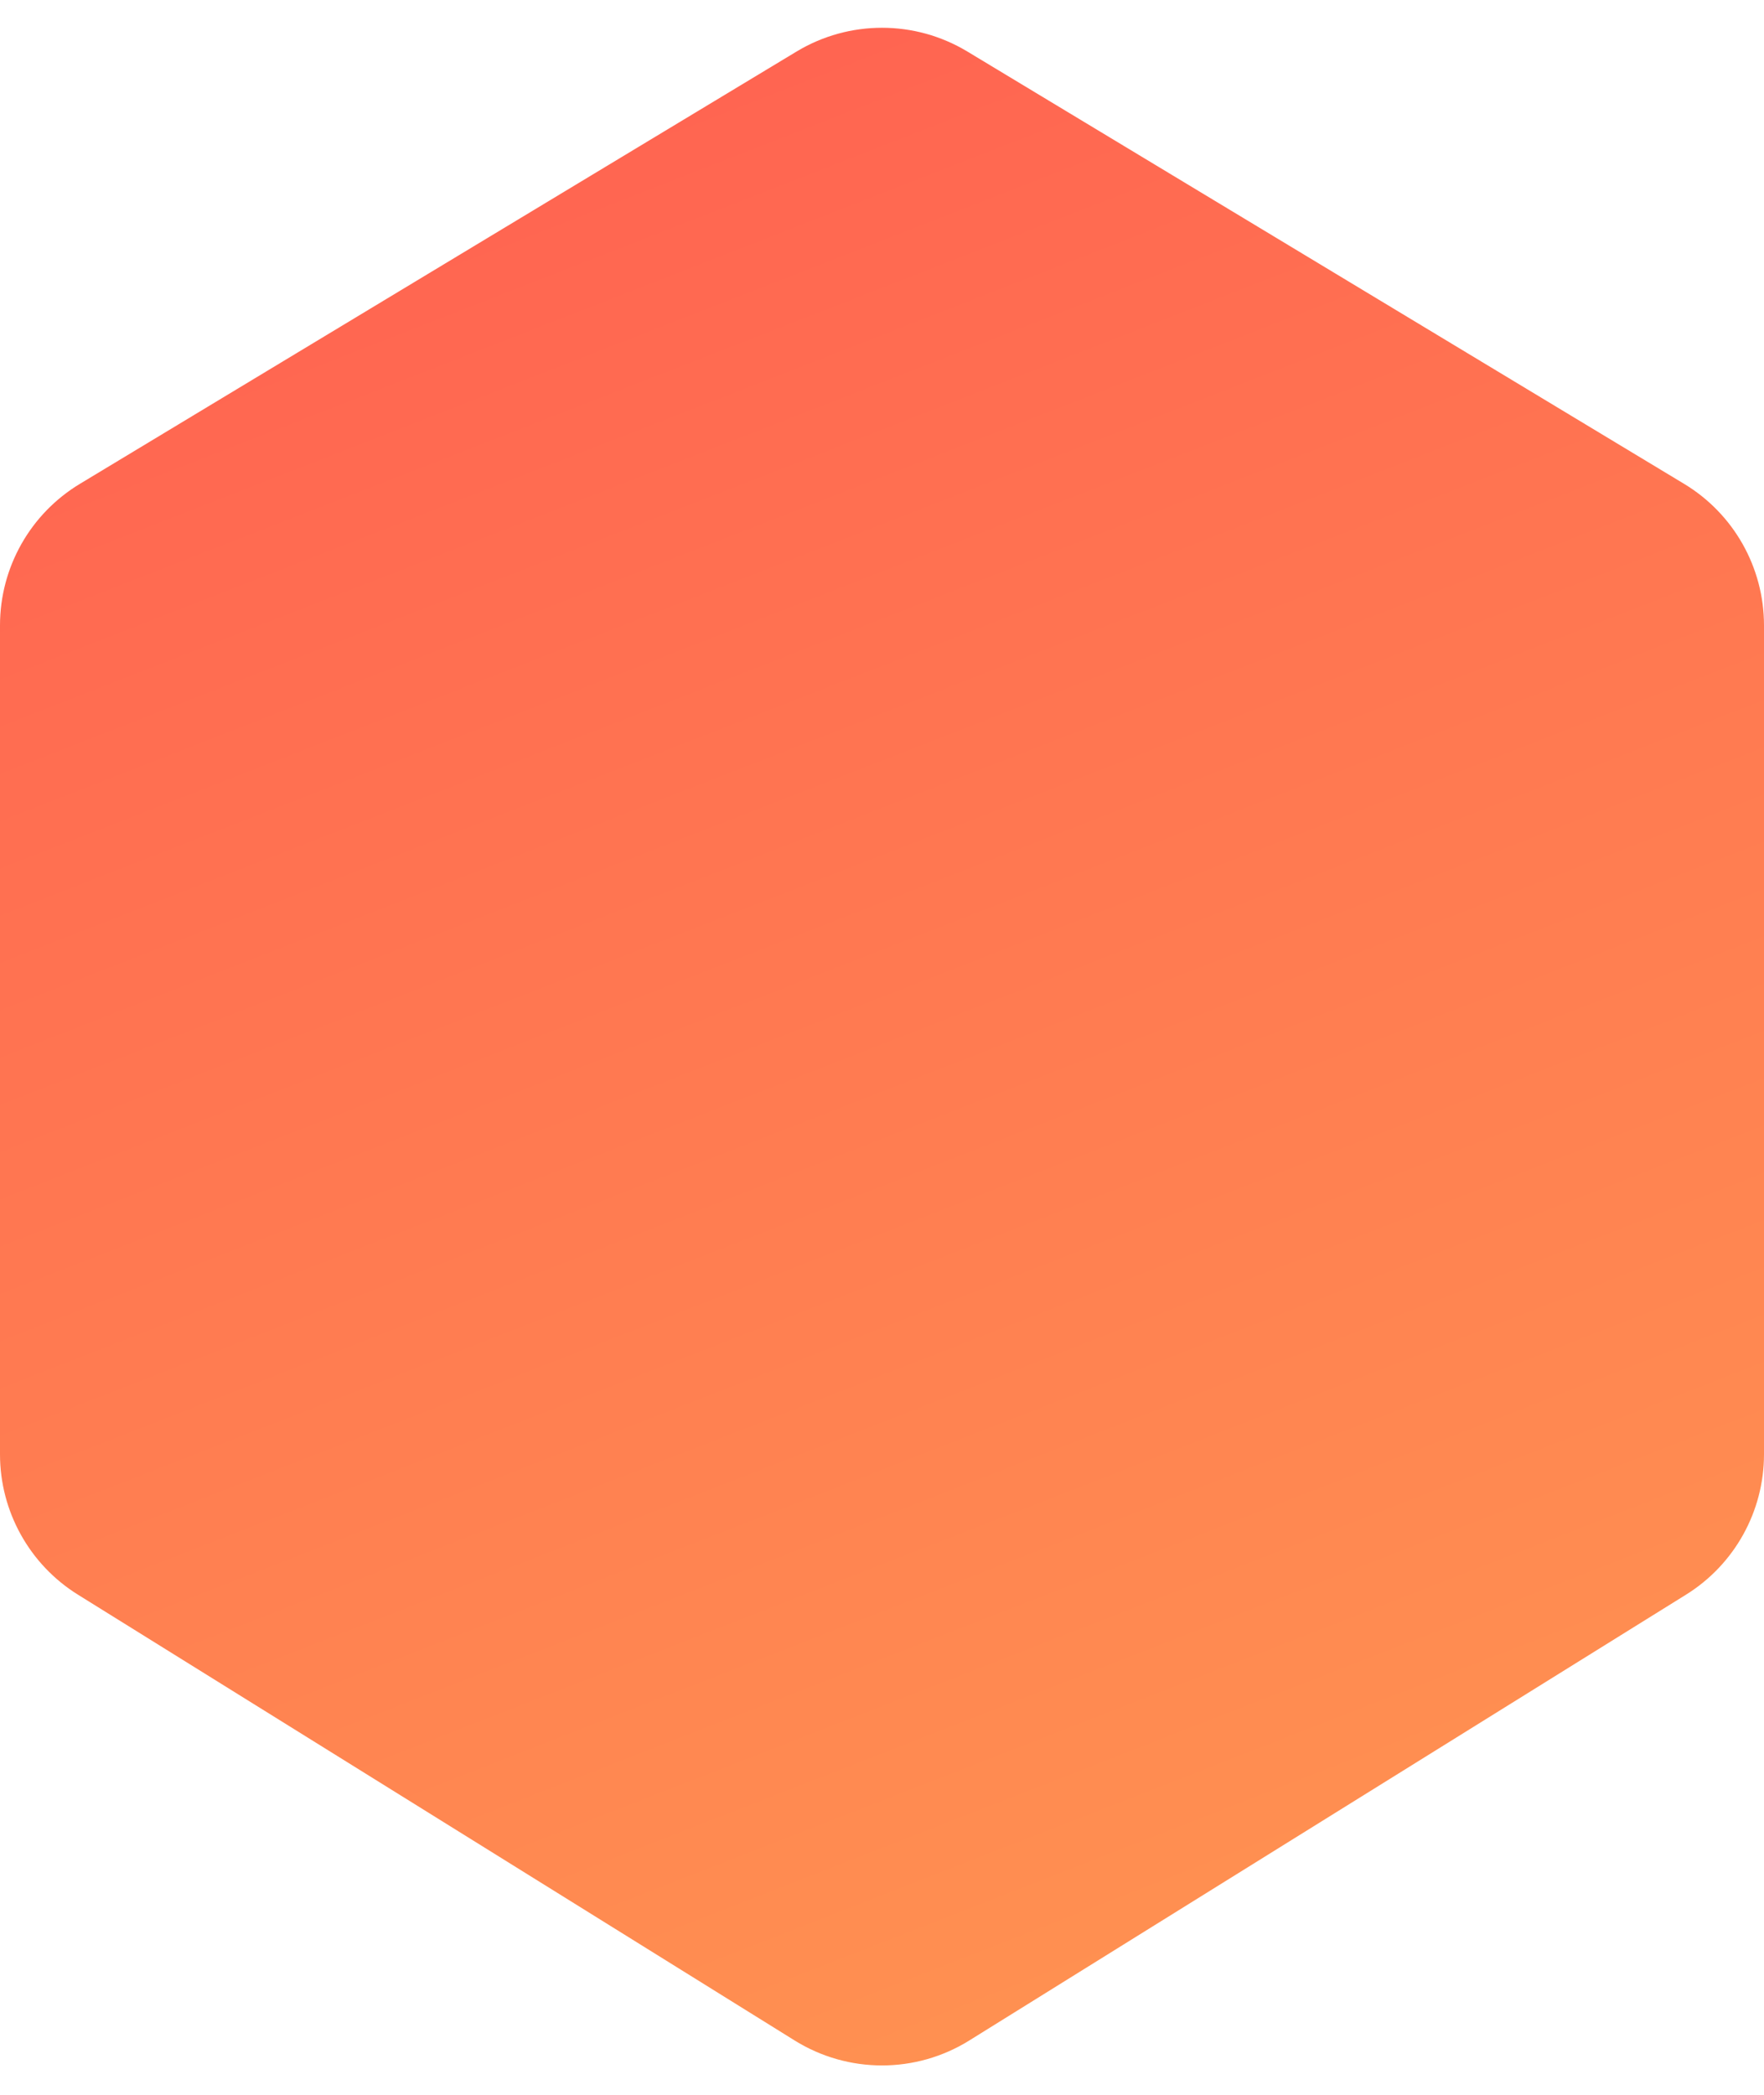<svg width="32" height="38" viewBox="0 0 32 38" fill="none" xmlns="http://www.w3.org/2000/svg">
<path d="M14.45 0.935L1.451 8.776C0.55 9.319 0 10.293 0 11.345V26.381C0 27.417 0.535 28.381 1.415 28.928L14.415 37.014C15.386 37.618 16.614 37.618 17.584 37.014L30.584 28.928C31.465 28.381 32 27.417 32 26.381V11.345C32 10.293 31.45 9.319 30.549 8.776L17.549 0.935C16.596 0.36 15.403 0.36 14.45 0.935Z" fill="url(#paint0_linear_1_1031)"/>
<defs>
<linearGradient id="paint0_linear_1_1031" x1="8.381" y1="-13.68" x2="35.691" y2="56.286" gradientUnits="userSpaceOnUse">
<stop stop-color="#FF5151"/>
<stop offset="1" stop-color="#FFAF51"/>
</linearGradient>
</defs>
</svg>
